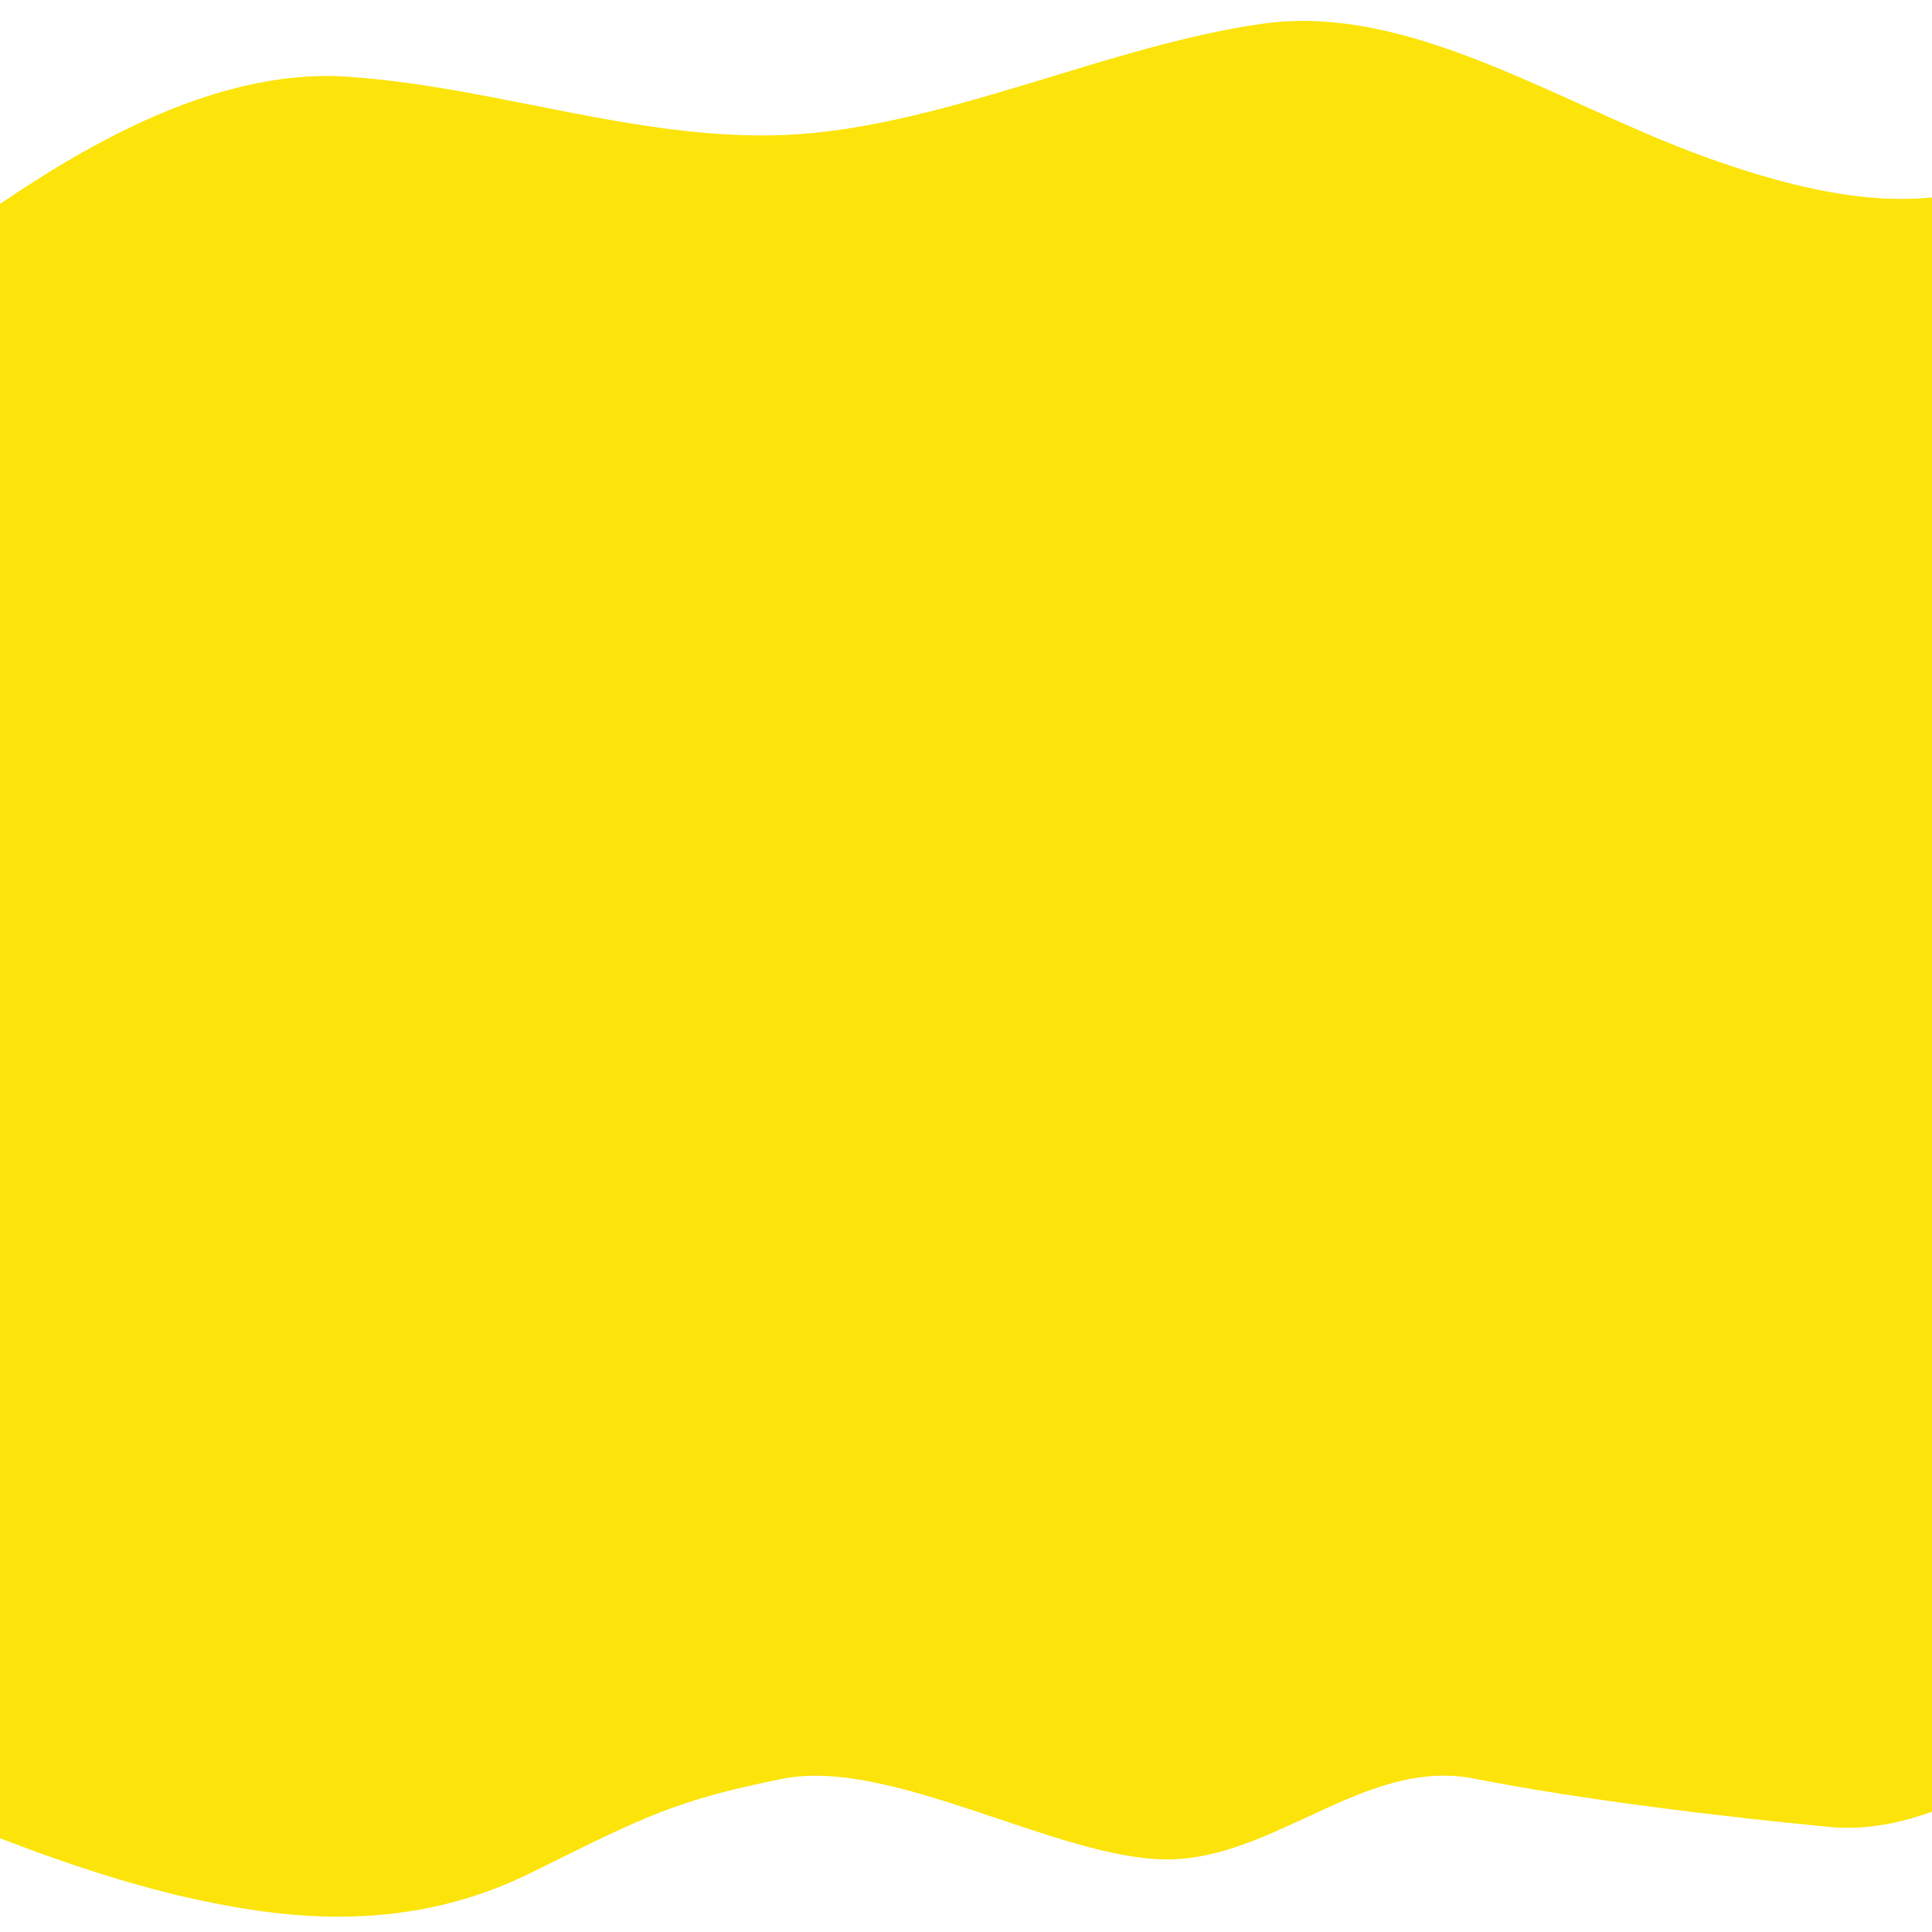 <?xml version="1.0" encoding="UTF-8" standalone="no"?>
<svg
   xmlns:dc="http://purl.org/dc/elements/1.1/"
   xmlns:cc="http://creativecommons.org/ns#"
   xmlns:rdf="http://www.w3.org/1999/02/22-rdf-syntax-ns#"
   xmlns:svg="http://www.w3.org/2000/svg"
   xmlns="http://www.w3.org/2000/svg"
   xmlns:sodipodi="http://sodipodi.sourceforge.net/DTD/sodipodi-0.dtd"
   xmlns:inkscape="http://www.inkscape.org/namespaces/inkscape"
   viewBox="0 0 200 200"
   version="1.1"
   id="svg4"
   sodipodi:docname="blob.svg"
   inkscape:version="1.0 (4035a4fb49, 2020-05-01)">
  <defs
     id="defs8" />
  <sodipodi:namedview
     inkscape:document-rotation="0"
     pagecolor="#ffffff"
     bordercolor="#666666"
     borderopacity="1"
     objecttolerance="10"
     gridtolerance="10"
     guidetolerance="10"
     inkscape:pageopacity="0"
     inkscape:pageshadow="2"
     inkscape:window-width="1920"
     inkscape:window-height="1001"
     id="namedview6"
     showgrid="false"
     inkscape:zoom="2.075"
     inkscape:cx="160.63585"
     inkscape:cy="135.97773"
     inkscape:window-x="-9"
     inkscape:window-y="-9"
     inkscape:window-maximized="1"
     inkscape:current-layer="svg4" />
  <path
     sodipodi:nodetypes="ccccscscccccccccc"
     style="stroke-width:0.184"
     fill="#fce40a"
     fill-opacity="1"
     d="m -11.065,28.783 7.871,-5.49 C 4.677,17.886 20.418,6.783 36.16,7.955 51.901,9.045 67.075,14.975 82.817,13.885 98.558,12.713 114.867,4.727 130.609,2.466 c 15.742,-2.262 31.483,8.841 47.225,14.248 15.742,5.49 23.624,4.302 30.841,1.634 l 16.951,-6.265 -0.568,29.858 H 217.188 177.834 130.609 83.384 36.16 -3.194 -11.065 Z"
     id="path2" />
  <path
     sodipodi:nodetypes="ccccsscccccccc"
     style="stroke-width:0.185"
     fill="#fce40a"
     fill-opacity="1"
     d="m -11.429,185.747 5.583,2.259 c 5.583,2.175 16.716,6.819 27.947,8.994 11.117,2.259 22.299,2.259 33.367,-3.378 11.231,-5.553 14.524,-7.285 25.584,-9.489 11.19,-2.23 28.541,8.352 39.772,8.352 11.133,0 20.596,-10.611 31.827,-8.352 11.084,2.175 25.704,3.937 36.772,4.992 11.214,1.056 22.299,-7.812 27.996,-12.393 l 5.534,-4.497 2.106,-130.294 c -151.79,-11.73 -7.122,-20.45 -236.123,0 l -0.364,116.782 z"
     id="path2-1" />
</svg>

